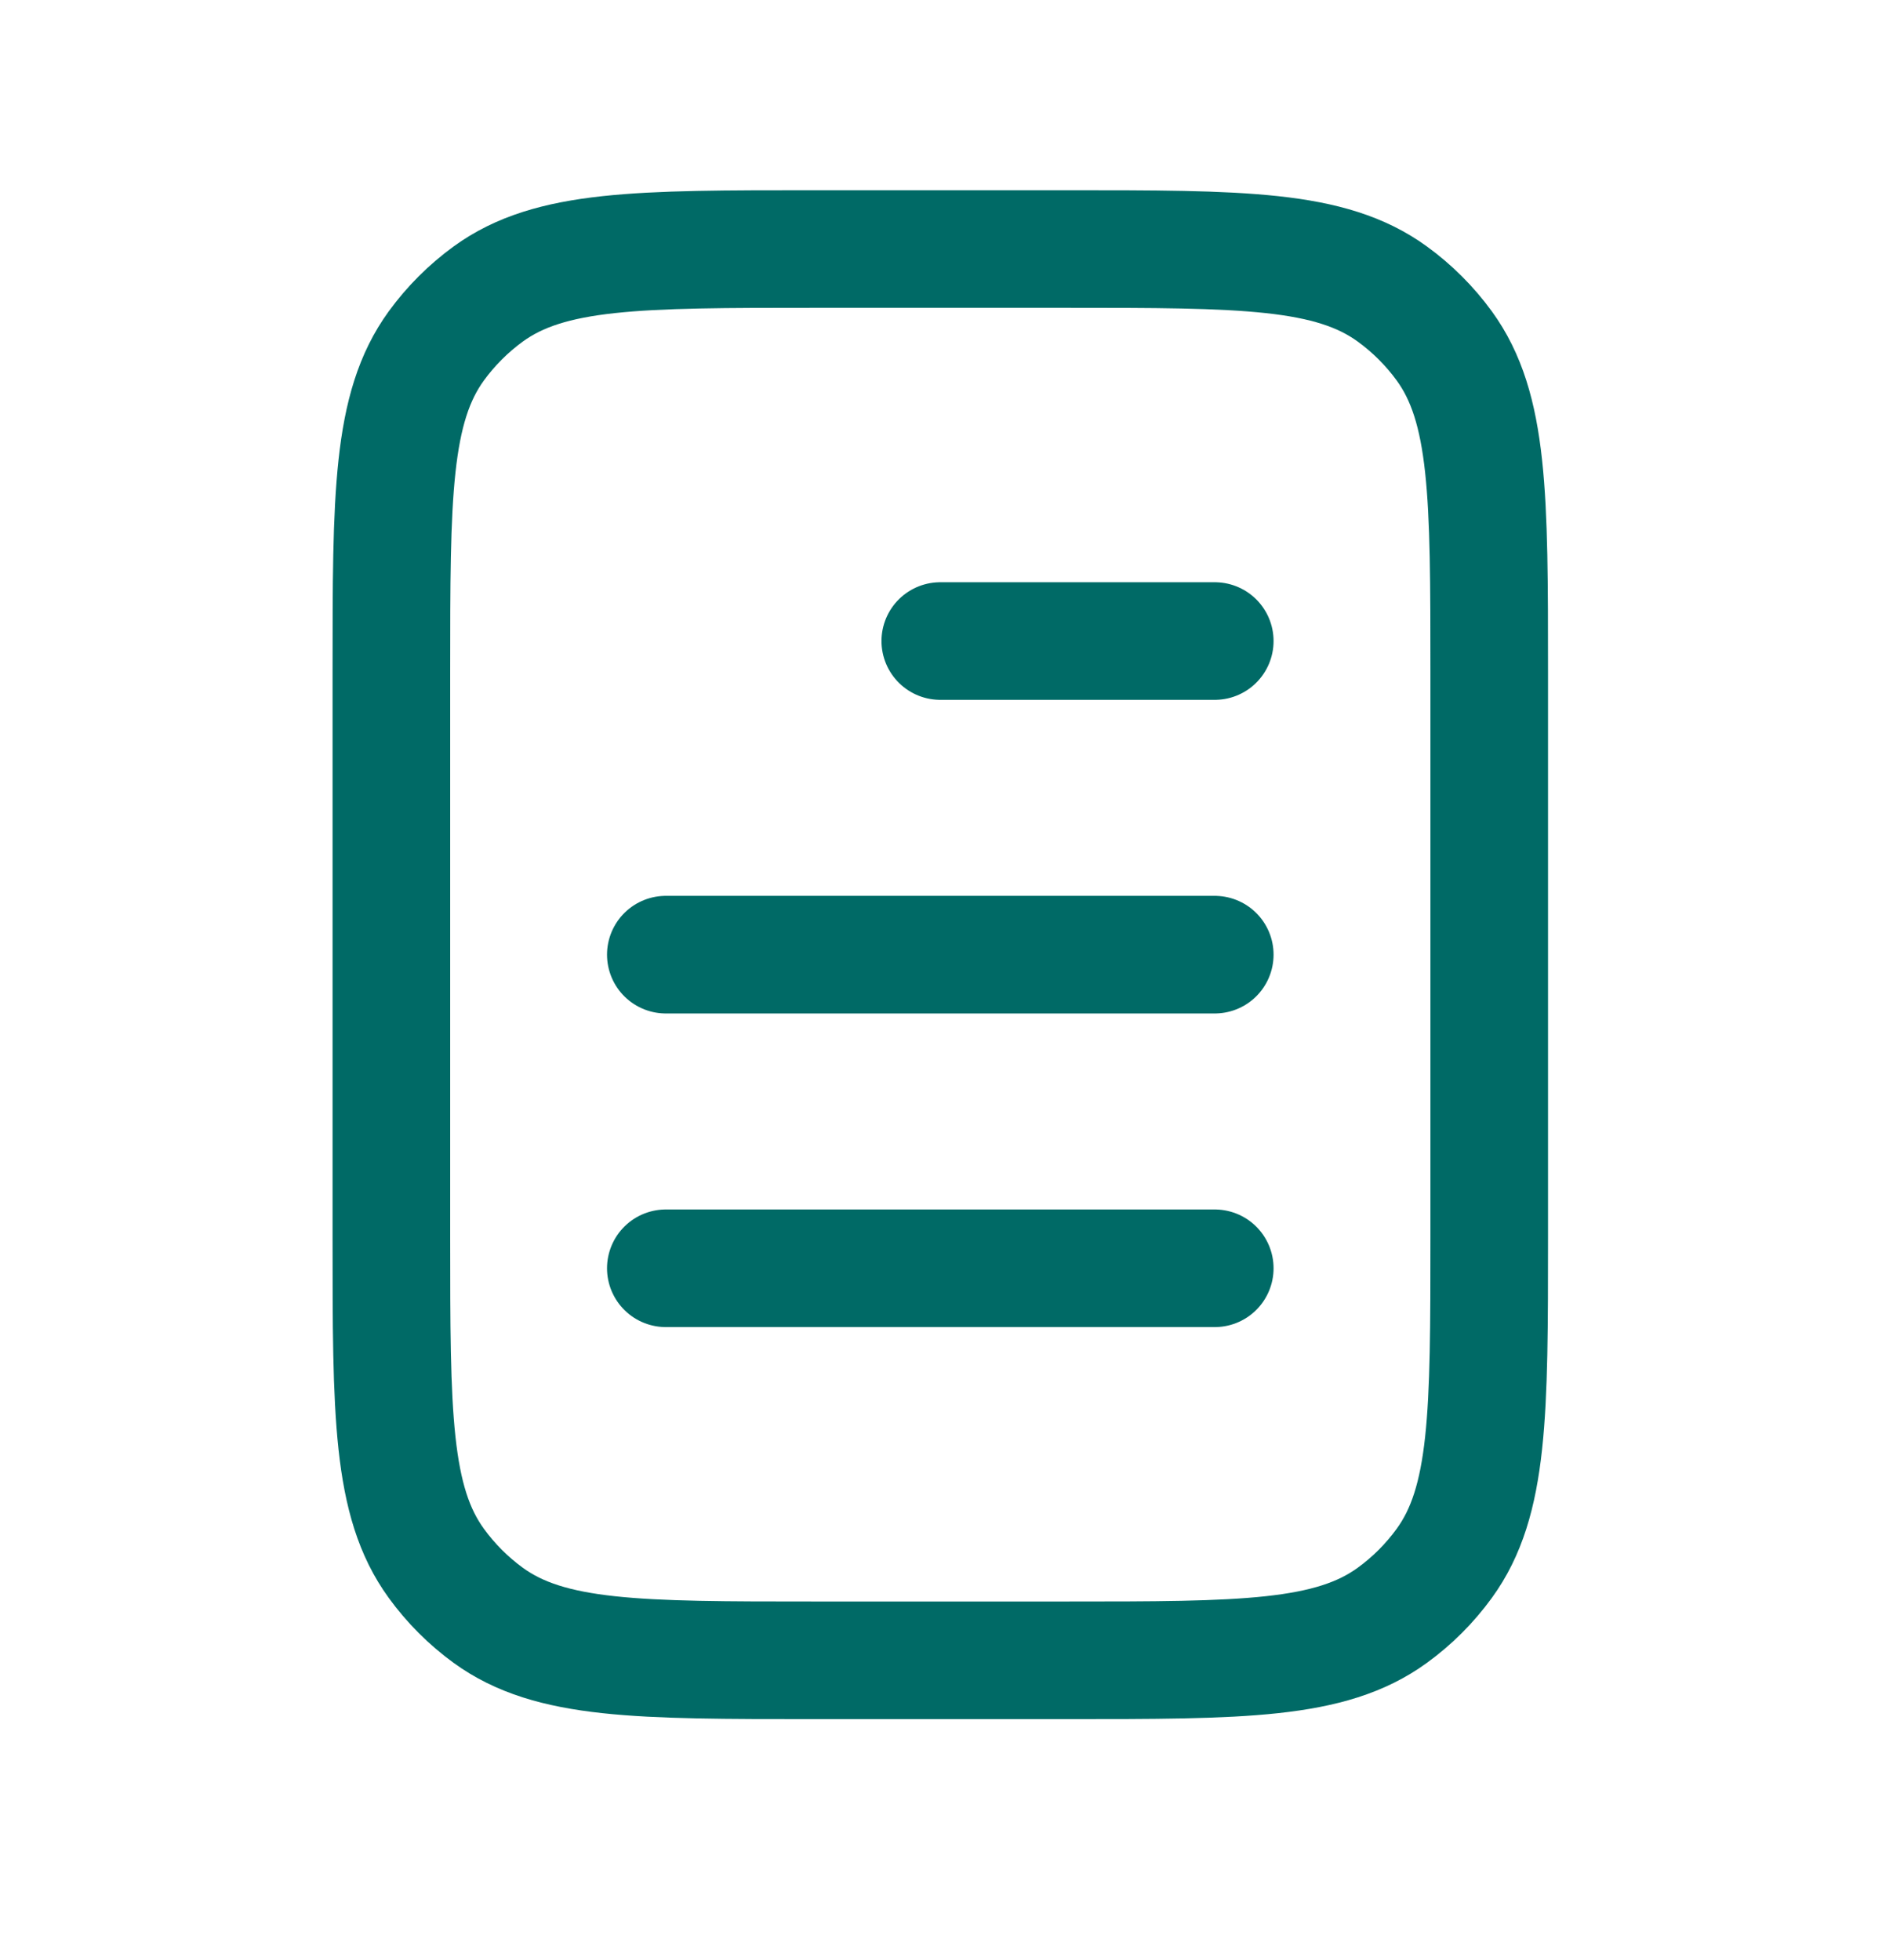 <svg width="24" height="25" viewBox="0 0 24 25" fill="none" xmlns="http://www.w3.org/2000/svg">
<path d="M11.991 8.176H15.491M8.491 12.176H15.491M8.491 16.176H15.491M10.391 21.176H13.591C15.841 21.176 16.965 21.176 17.754 20.603C18.009 20.418 18.233 20.194 18.418 19.939C18.991 19.151 18.991 18.026 18.991 15.776V8.576C18.991 6.326 18.991 5.201 18.418 4.412C18.233 4.158 18.009 3.934 17.754 3.749C16.965 3.176 15.841 3.176 13.591 3.176H10.391C8.141 3.176 7.016 3.176 6.227 3.749C5.973 3.934 5.749 4.158 5.564 4.412C4.991 5.201 4.991 6.326 4.991 8.576V15.776C4.991 18.026 4.991 19.151 5.564 19.939C5.749 20.194 5.973 20.418 6.227 20.603C7.016 21.176 8.141 21.176 10.391 21.176Z" stroke="#006A66" stroke-width="1.5" stroke-linecap="round" stroke-linejoin="round"/>
</svg>
